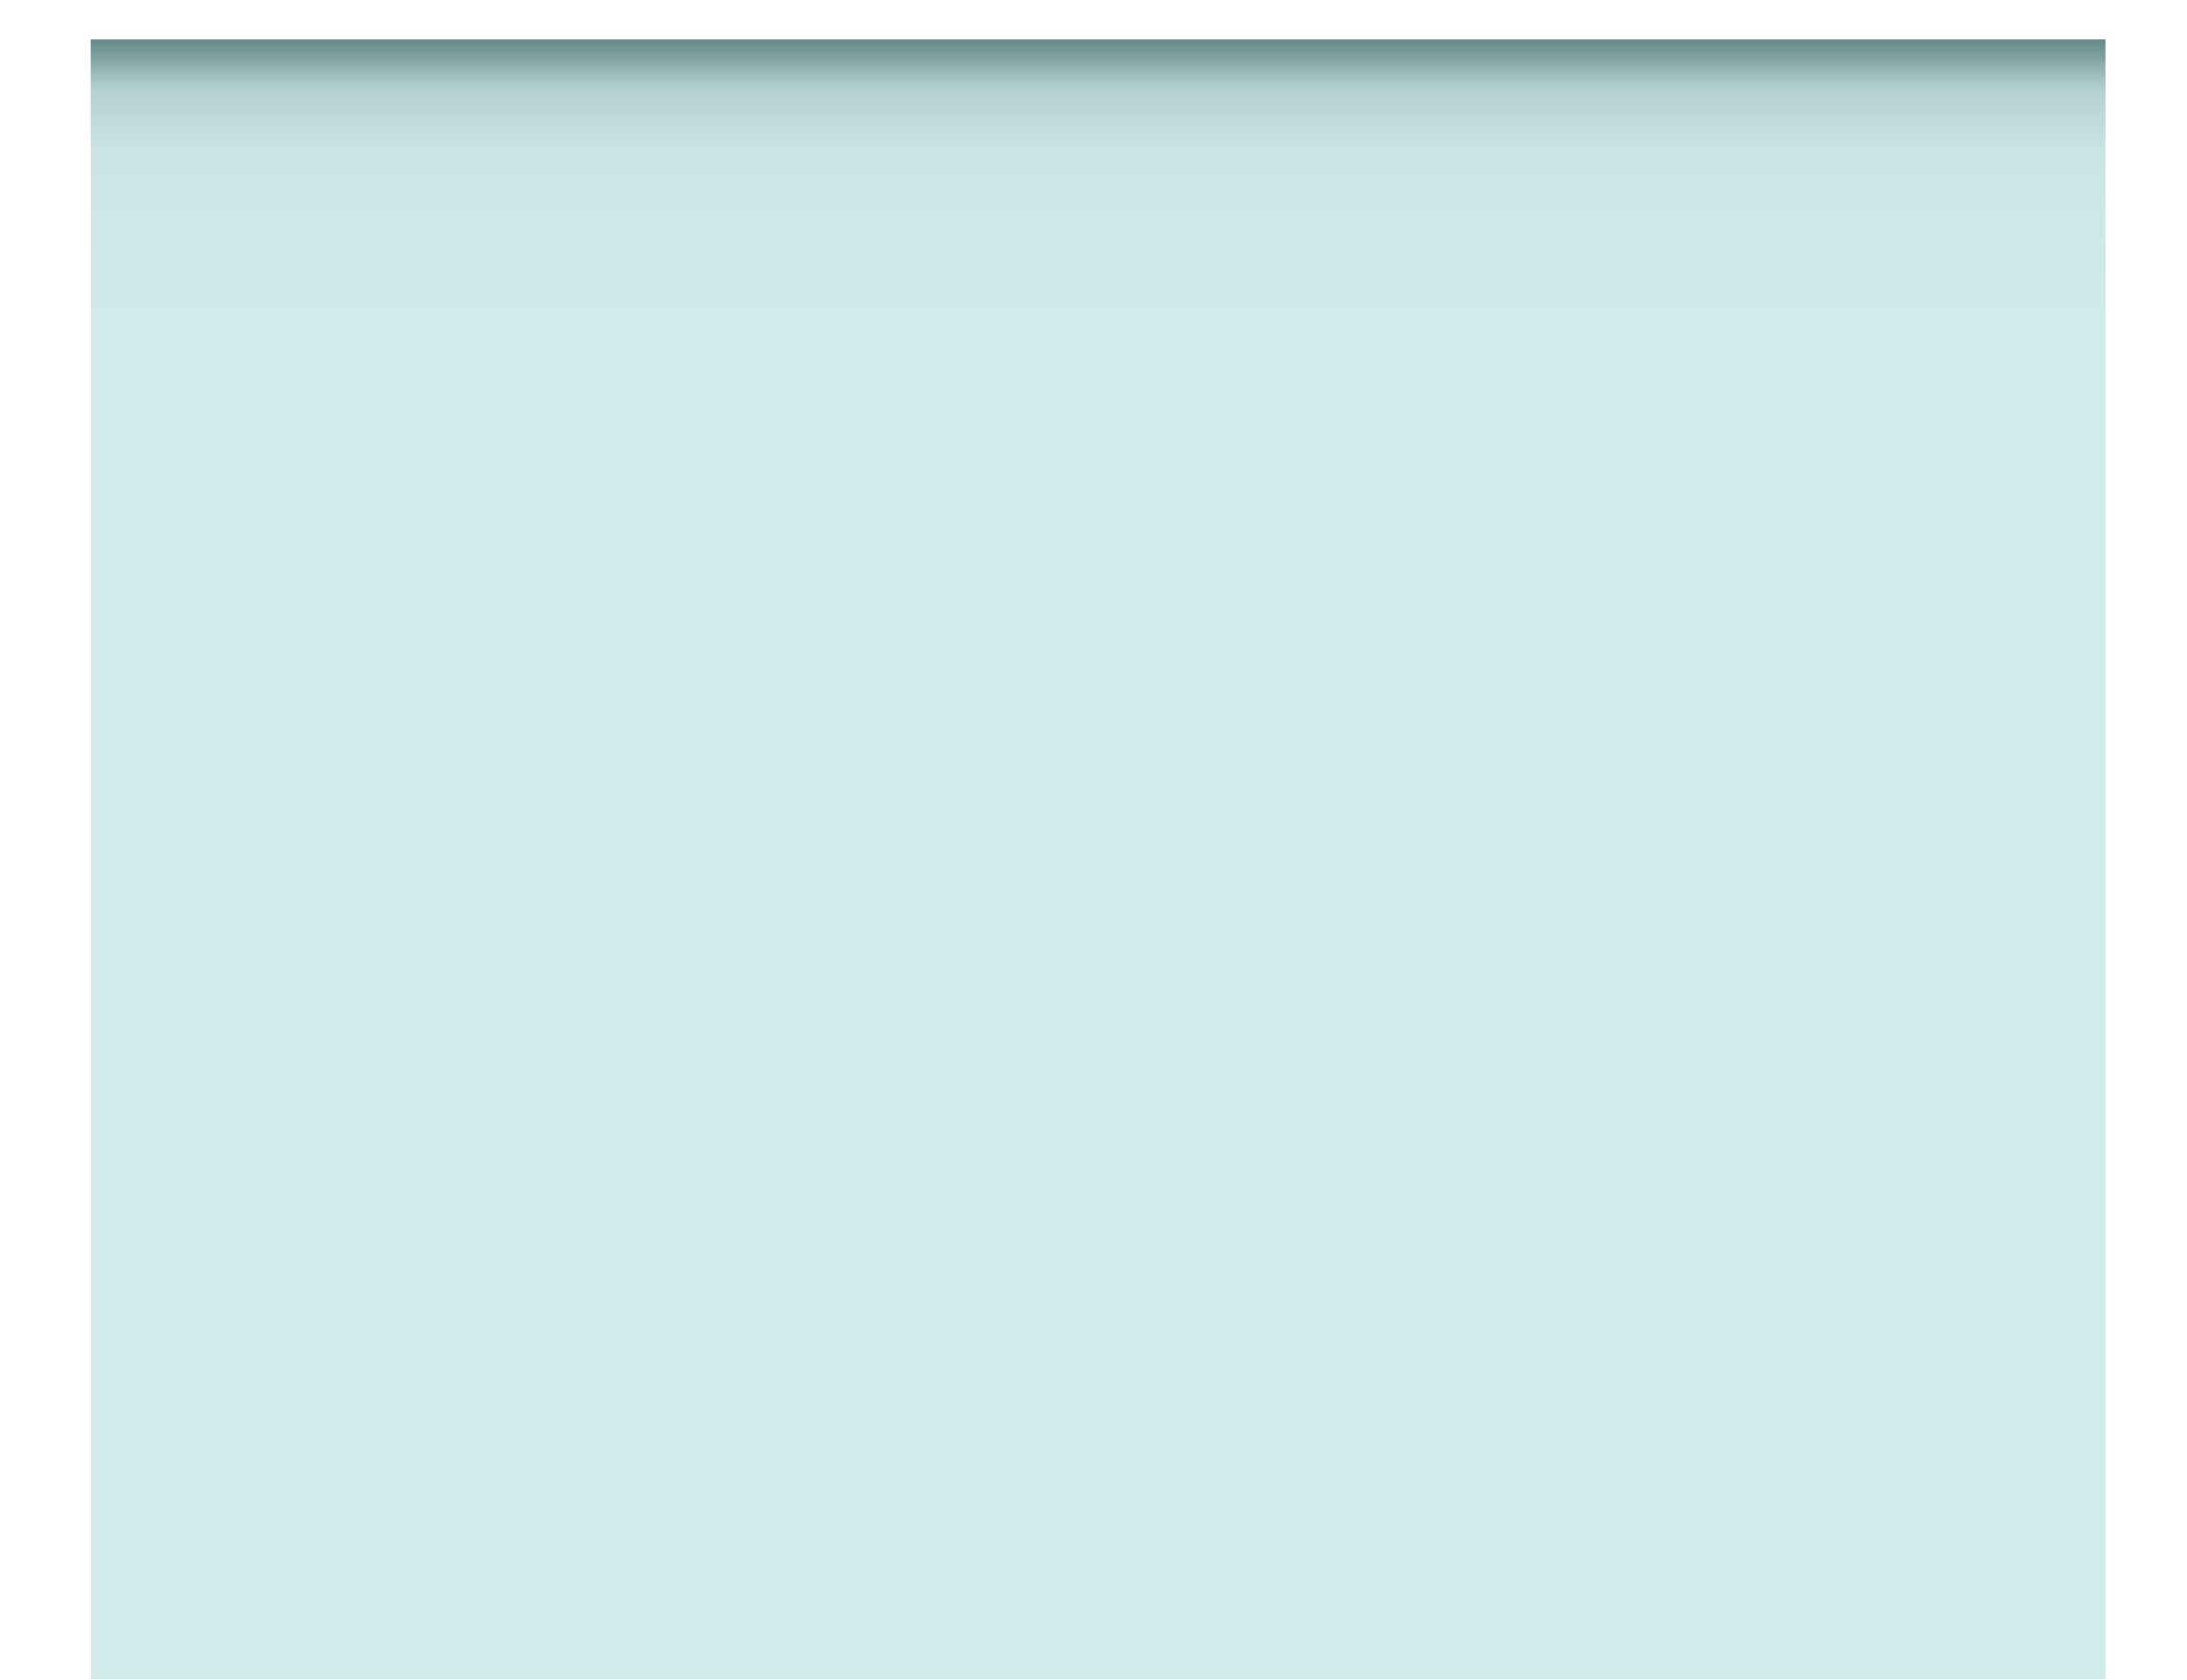 <?xml version="1.0" encoding="UTF-8"?>
<svg id="ocean" xmlns="http://www.w3.org/2000/svg" xmlns:xlink="http://www.w3.org/1999/xlink" viewBox="0 0 4032 3097.57">
  <defs>
    <style>
      .cls-1 {
        fill: url(#linear-gradient);
      }
    </style>
    <linearGradient id="linear-gradient" x1="2024.42" y1="3096.49" x2="2024.42" y2="72.74" gradientUnits="userSpaceOnUse">
      <stop offset=".82" stop-color="#bbe0e0" stop-opacity=".67"/>
      <stop offset=".93" stop-color="#b4d9d9" stop-opacity=".69"/>
      <stop offset=".97" stop-color="#9dc2c2" stop-opacity=".78"/>
      <stop offset=".99" stop-color="#749999" stop-opacity=".94"/>
      <stop offset="1" stop-color="#648989"/>
    </linearGradient>
  </defs>
  <rect class="cls-1" x="167.19" y="72.74" width="3714.46" height="3023.76"/>
</svg>